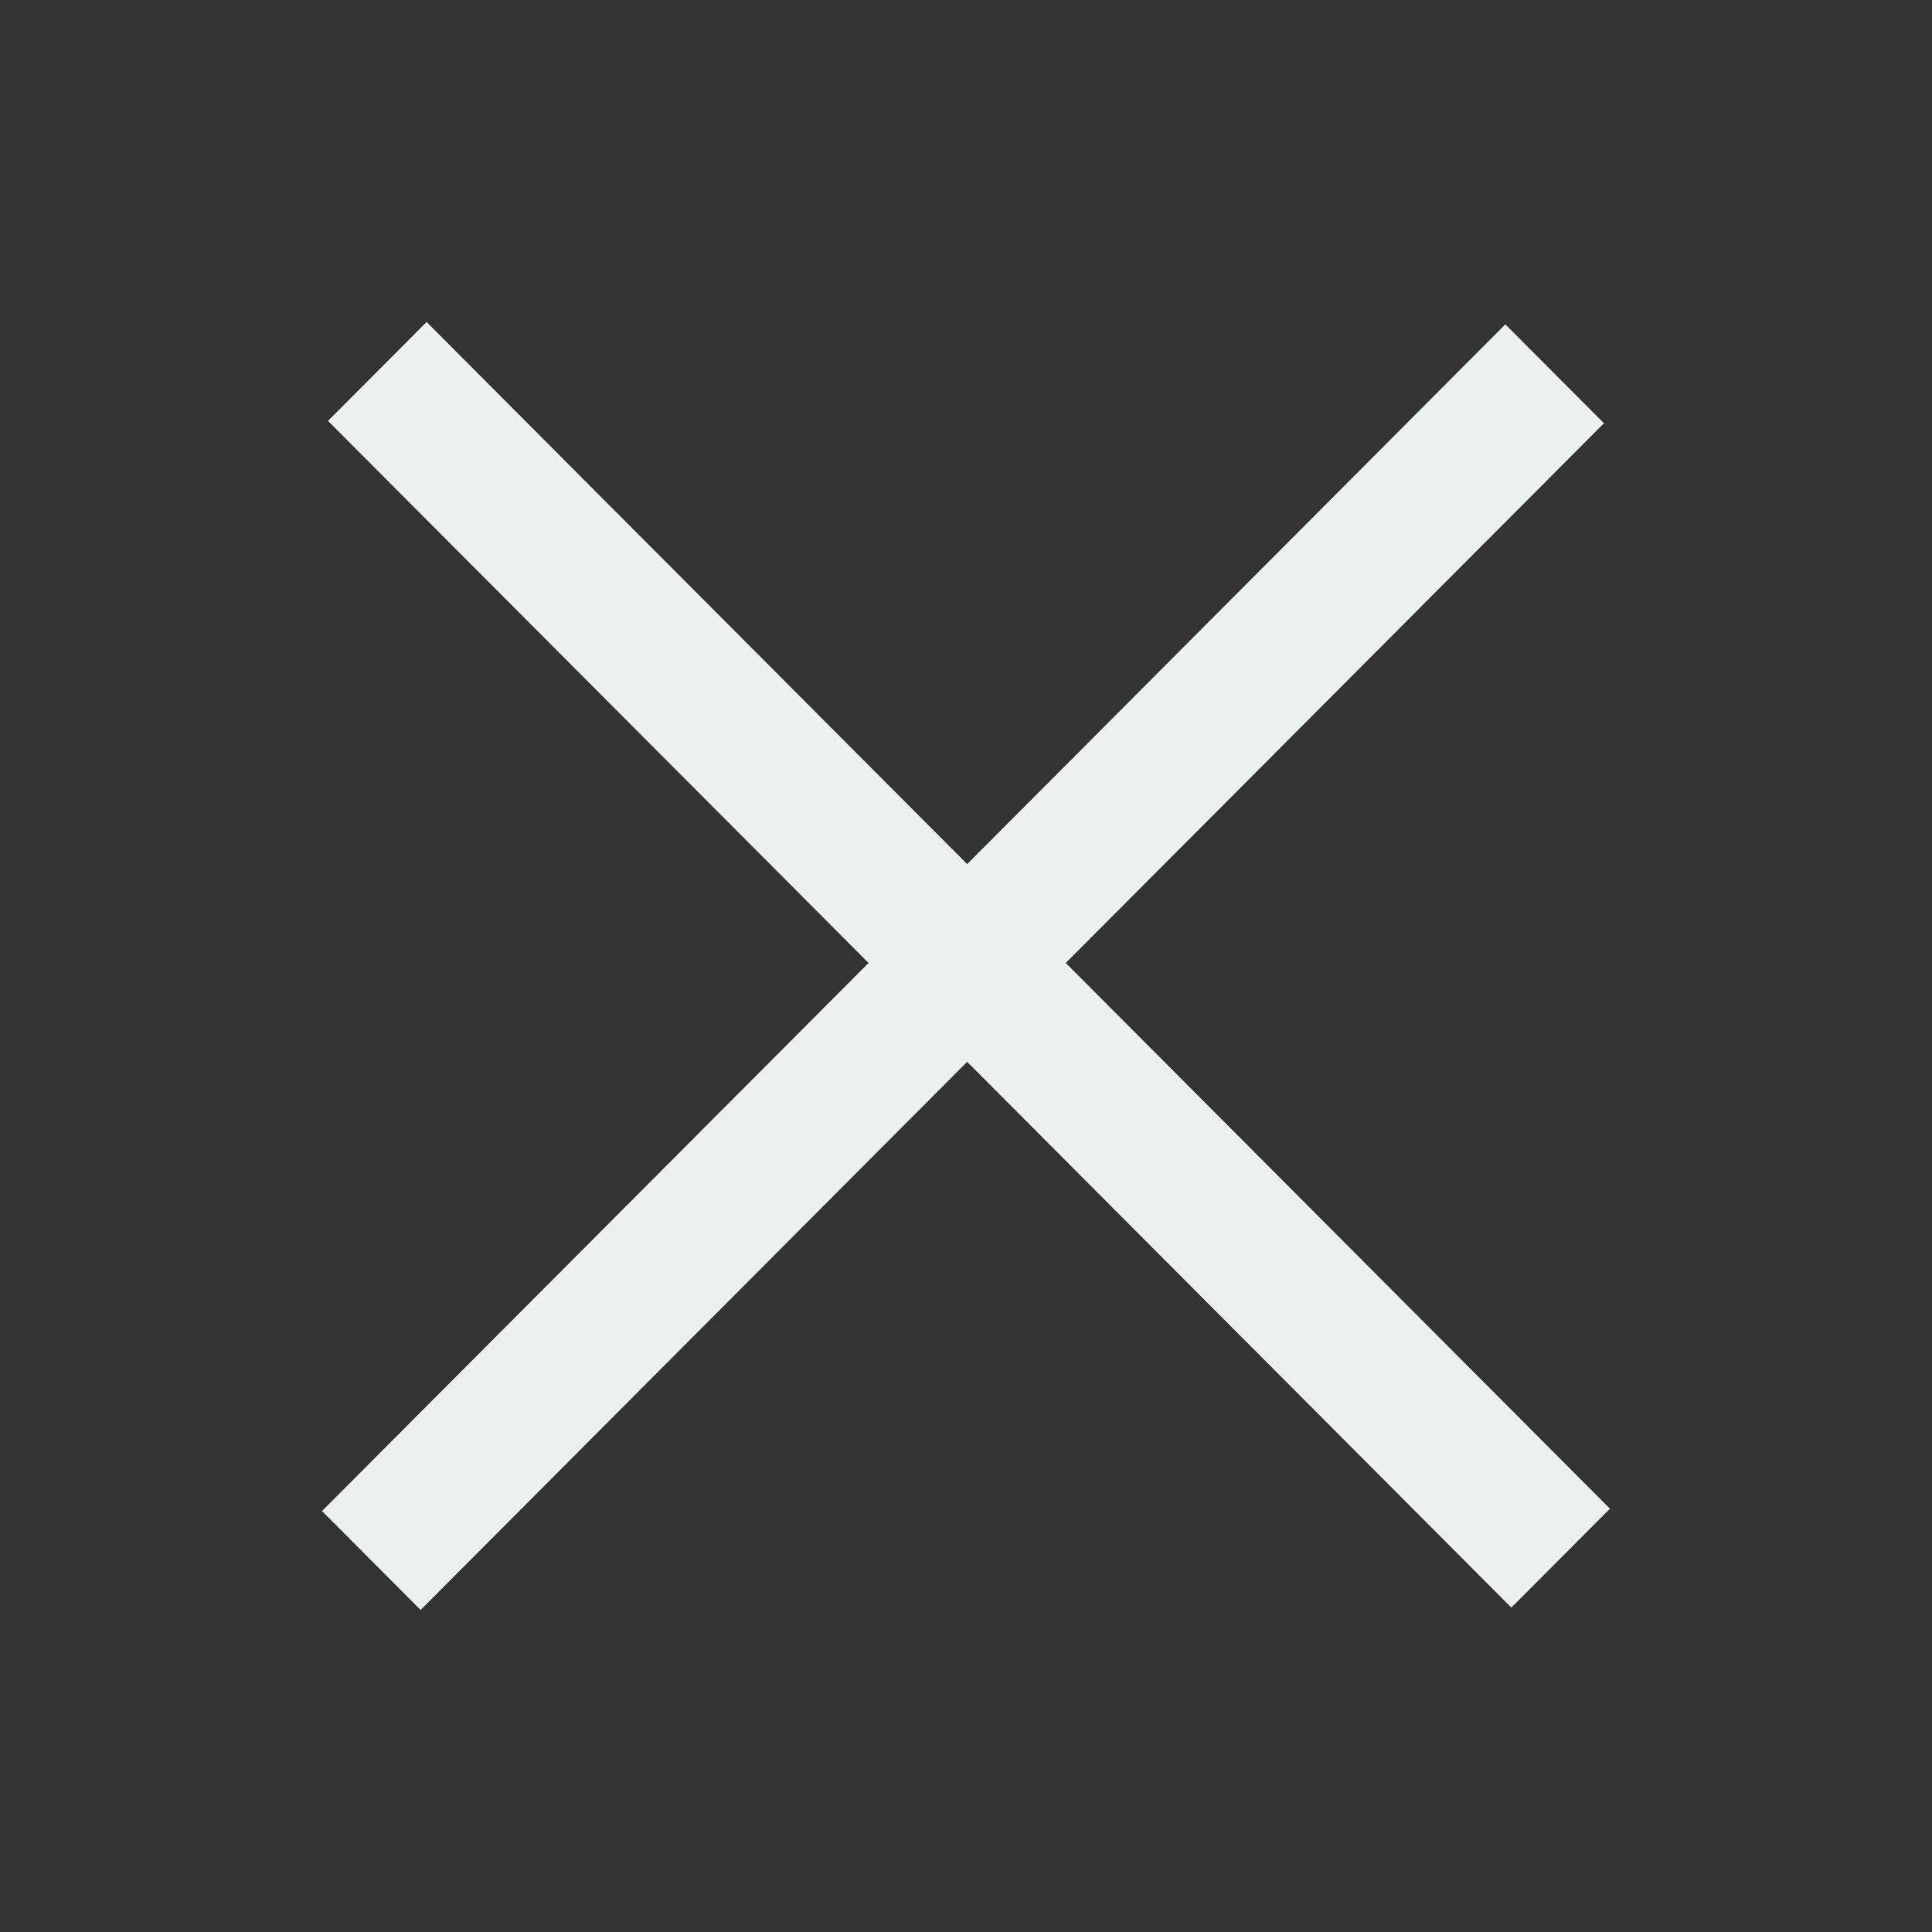 <svg width="48" height="48" viewBox="0 0 48 48" fill="none" xmlns="http://www.w3.org/2000/svg">
<rect x="0" y="0" width="48" height="48" fill="#333333" stroke="none"/>
<rect width="41.643" height="3.47" transform="matrix(0.706 0.708 -0.706 0.708 10.599 8)" fill="#ECF1F0"/>
<rect width="41.643" height="3.47" transform="matrix(0.706 -0.708 0.706 0.708 8 37.542)" fill="#ECF1F0"/>
</svg>
